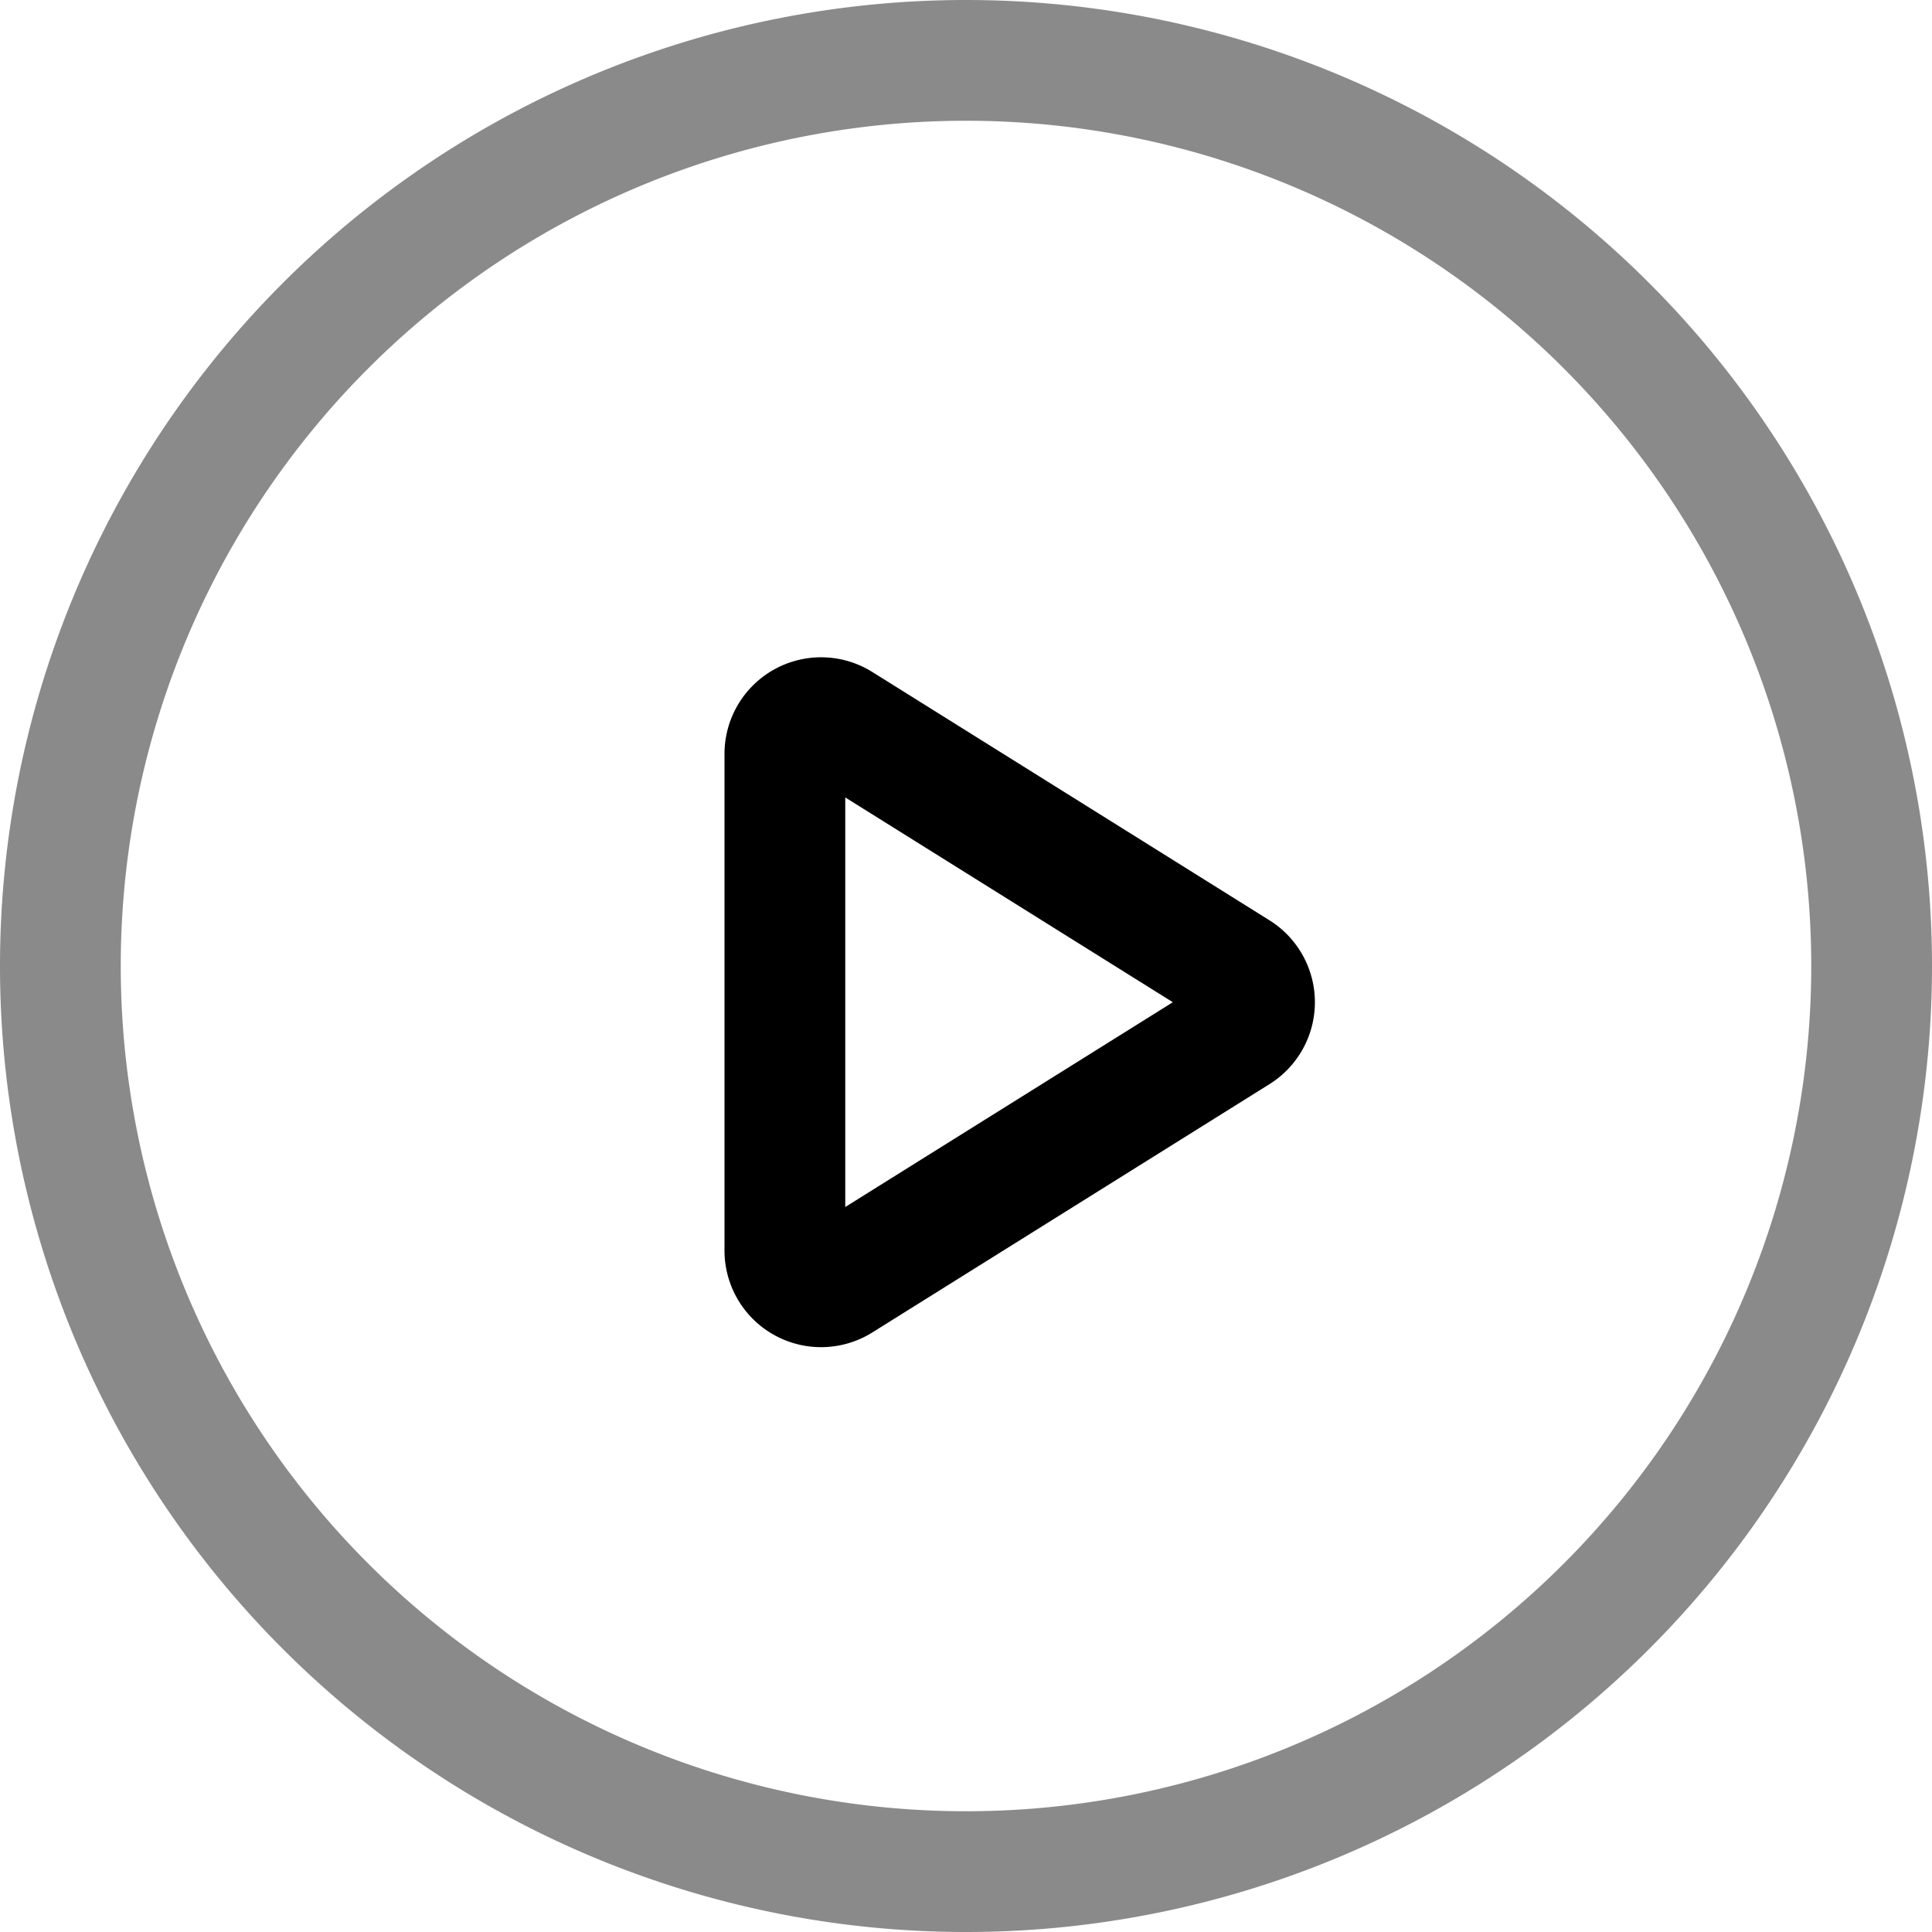 <?xml version="1.0" standalone="no"?><!DOCTYPE svg PUBLIC "-//W3C//DTD SVG 1.1//EN" "http://www.w3.org/Graphics/SVG/1.1/DTD/svg11.dtd"><svg t="1603242082151" class="icon" viewBox="0 0 1024 1024" version="1.1" xmlns="http://www.w3.org/2000/svg" p-id="4468" width="32" height="32" xmlns:xlink="http://www.w3.org/1999/xlink"><defs><style type="text/css"></style></defs><path d="M512 960A448 448 0 1 0 512 64a448 448 0 0 0 0 896z m0 64A512 512 0 1 1 512 0a512 512 0 0 1 0 1024z" fill="#8a8a8a" p-id="4469"></path><path d="M448 422.656v217.088L621.632 531.2 448 422.656z m14.336 283.584A51.2 51.2 0 0 1 384 662.848V399.552a51.2 51.2 0 0 1 78.336-43.392l210.56 131.648a51.2 51.2 0 0 1 0 86.784l-210.56 131.648z"  p-id="4470"></path></svg>